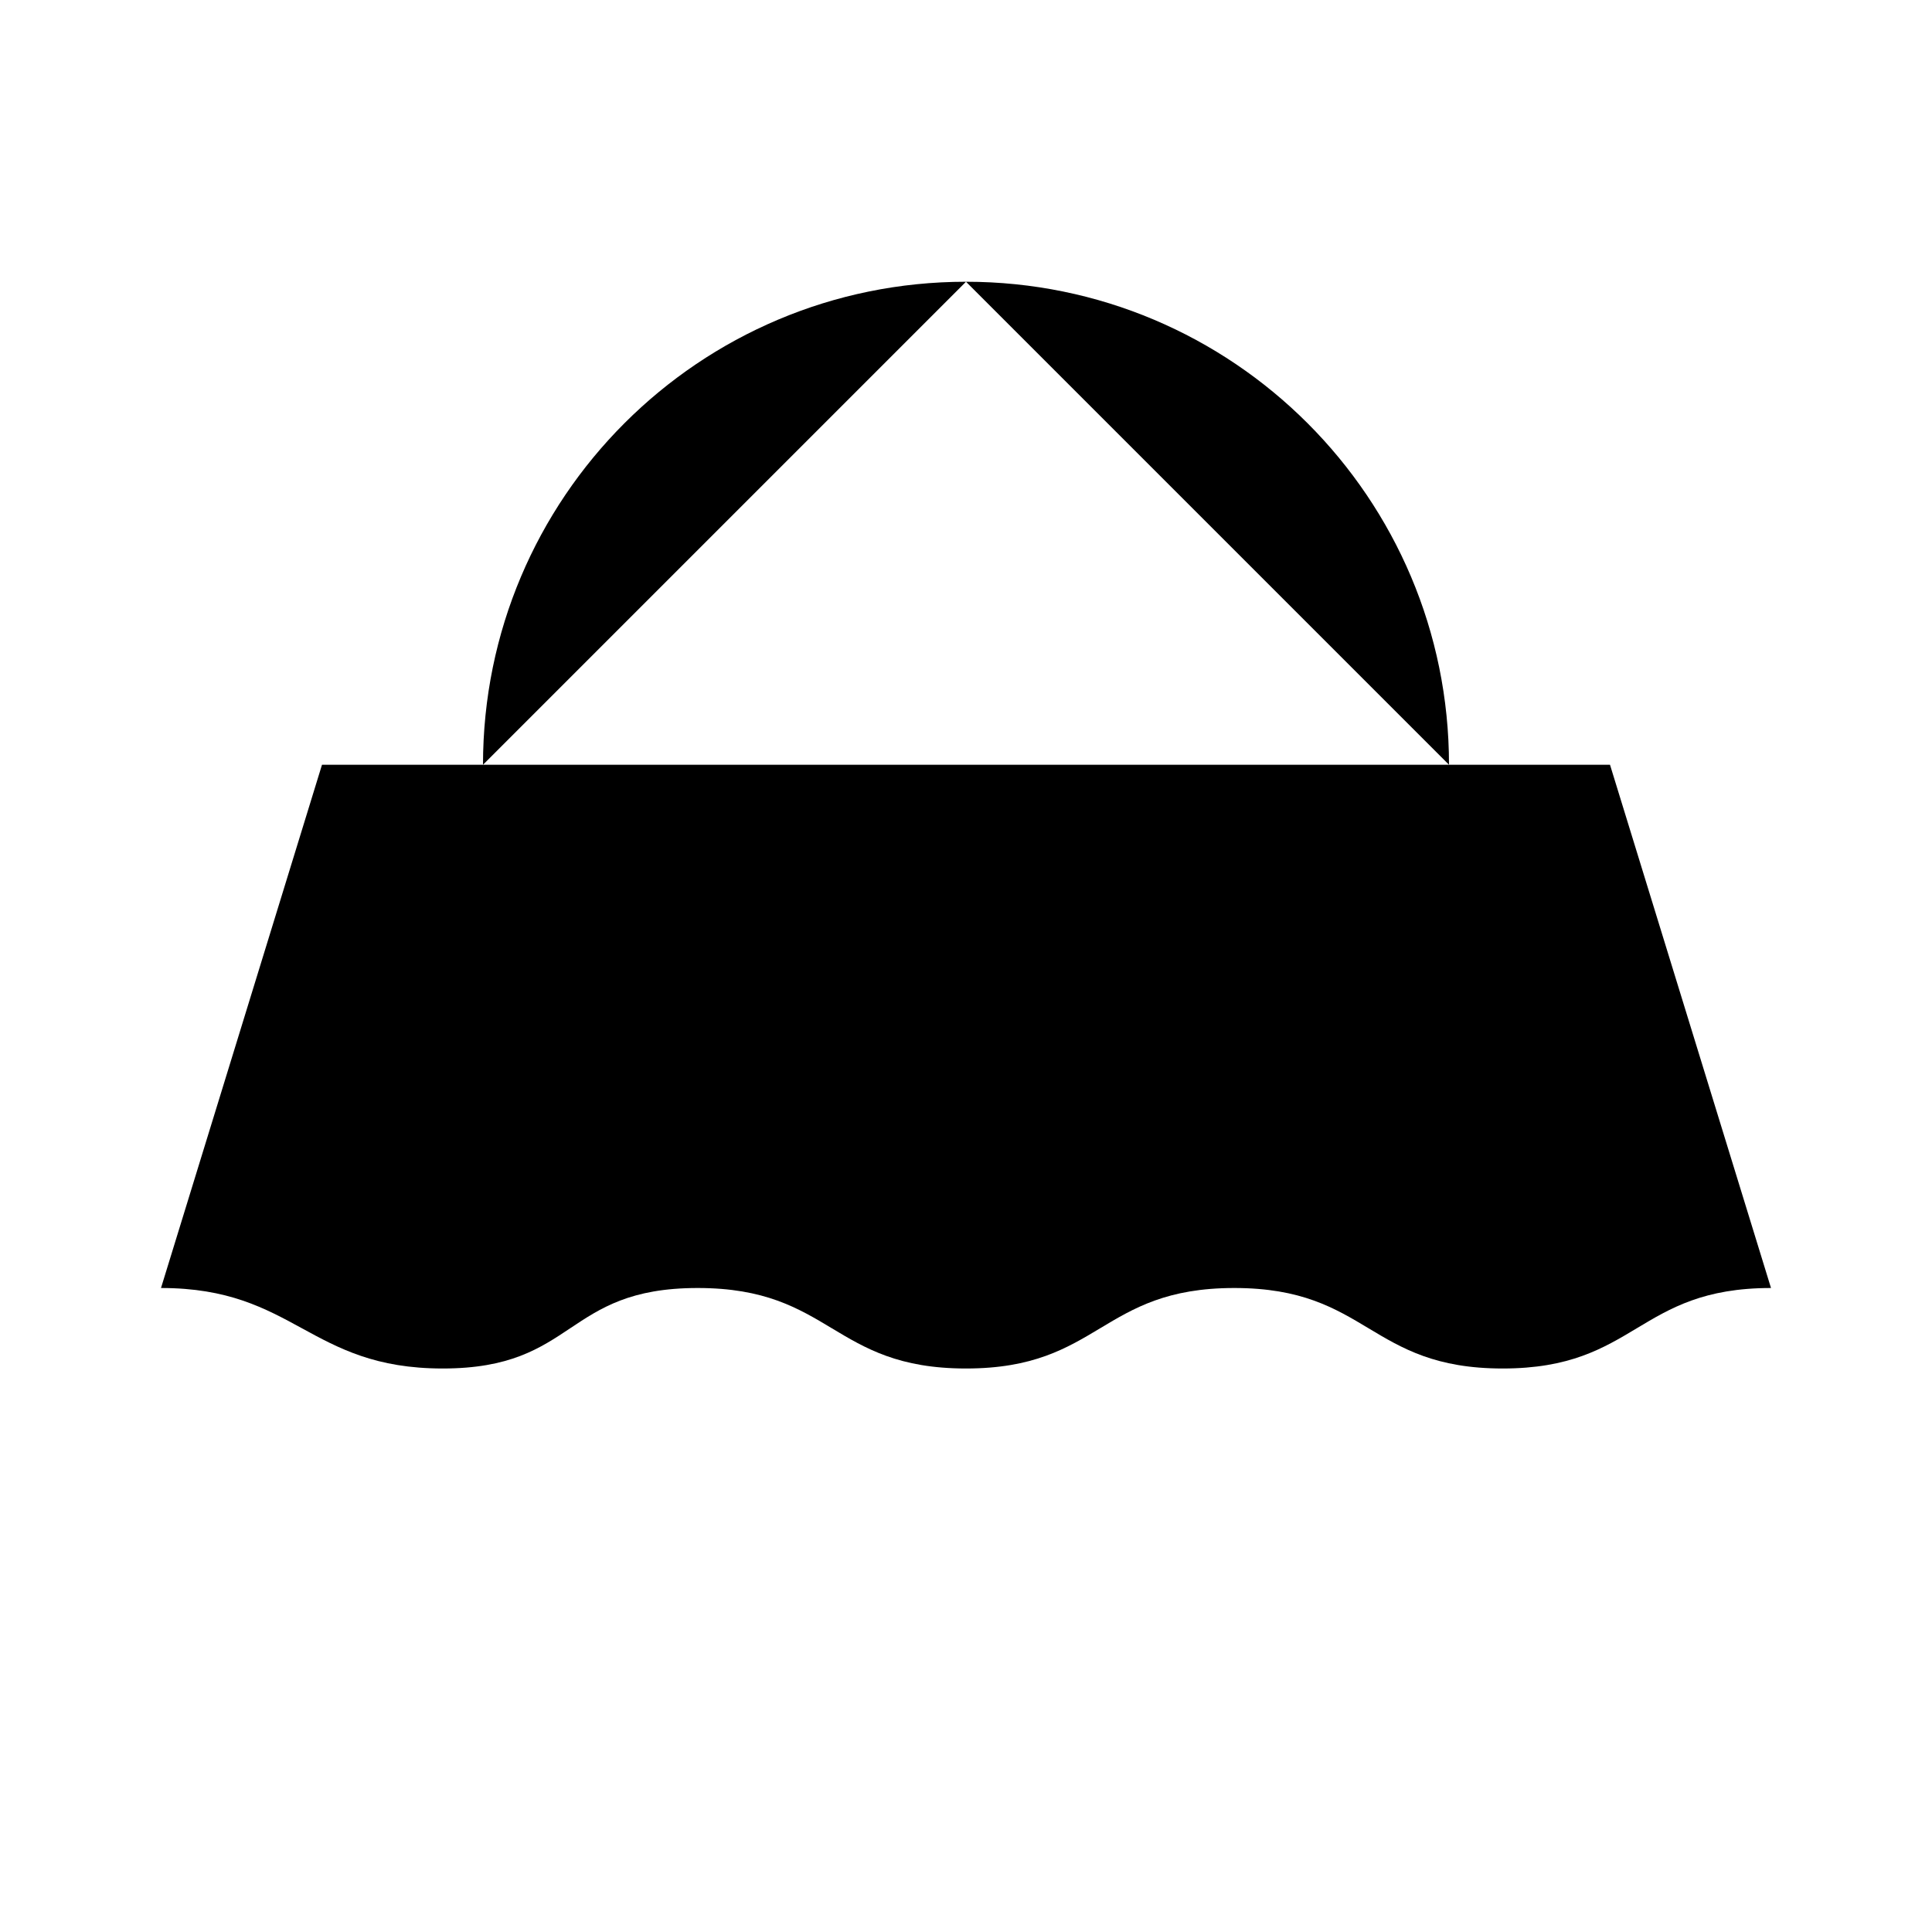 <svg viewBox="0 0 24 24" xmlns="http://www.w3.org/2000/svg"><path d="M5.5 17C3.833 17 3.667 16 2 16L4 9.5H20L22 16C20.333 16 20.333 17 18.667 17C17 17 17 16 15.333 16C13.667 16 13.667 17 12 17C10.333 17 10.333 16 8.667 16C7 16 7.167 17 5.5 17Z"/><path d="M18 9.5C18 6.186 15.314 3.5 12 3.5M6 9.5C6 6.186 8.686 3.5 12 3.5M12 3.5V2"/><path d="M12 17V22M12 22H14M12 22H10"/></svg>